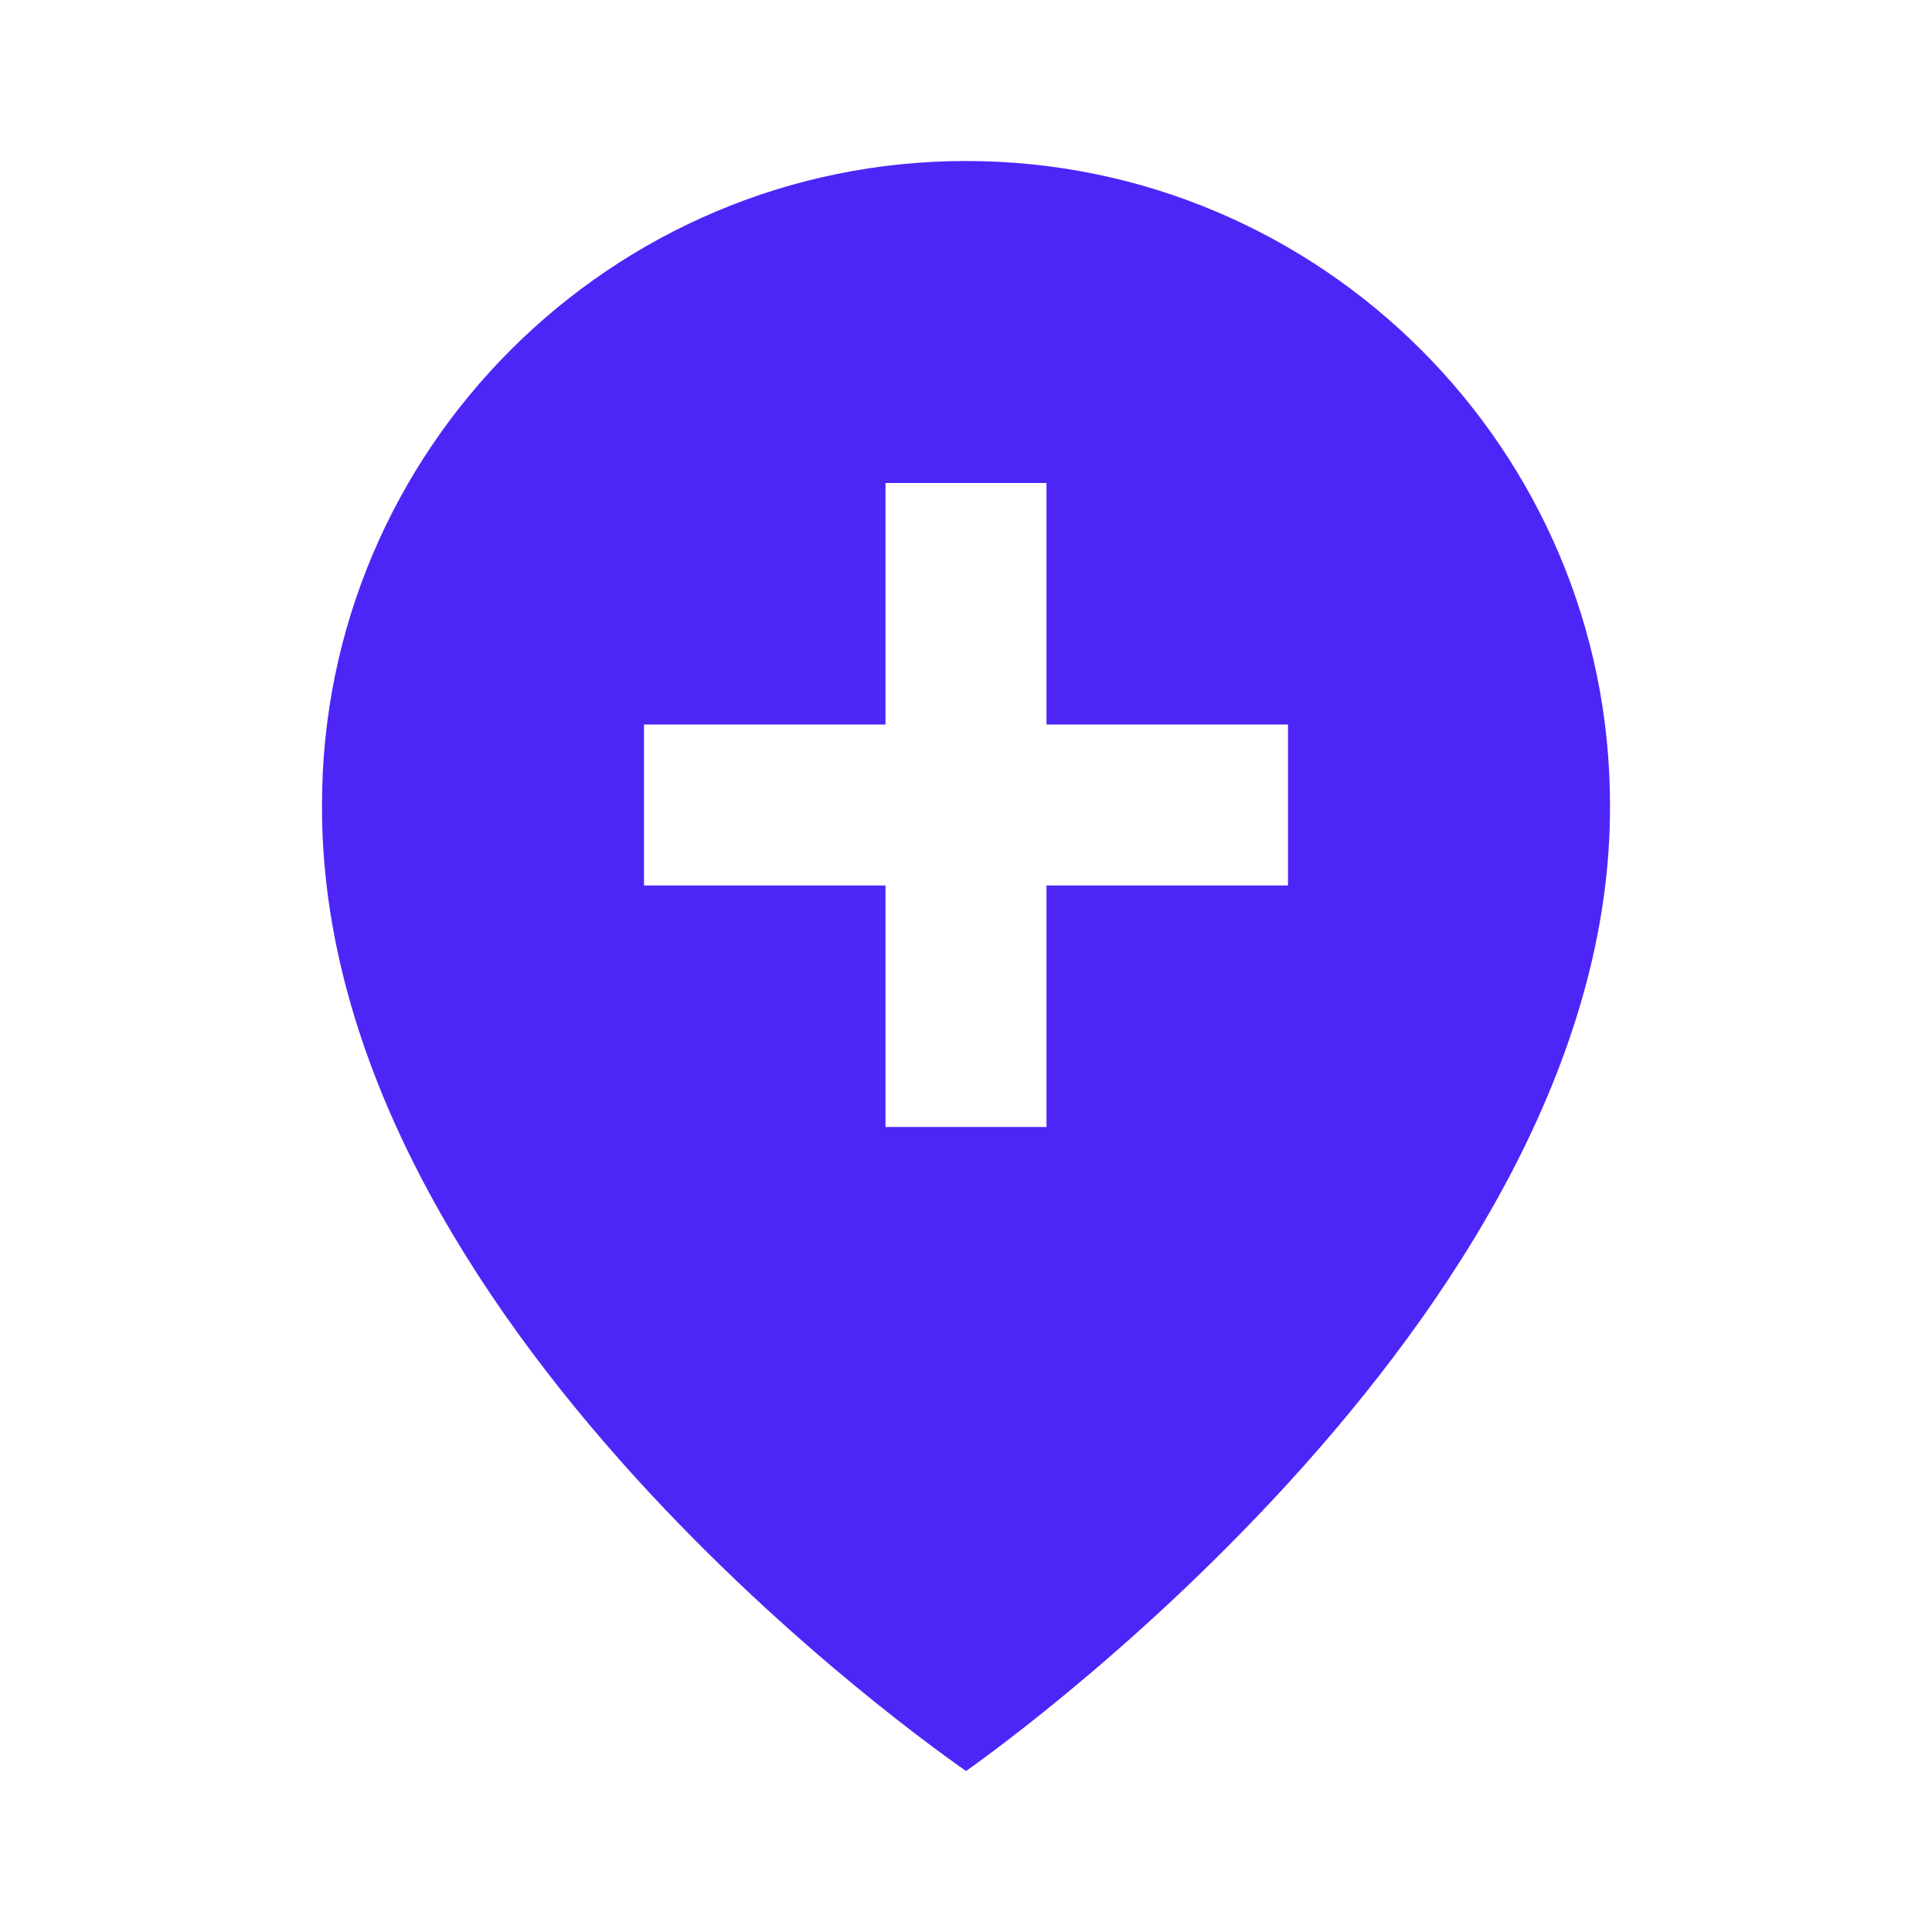<svg xmlns="http://www.w3.org/2000/svg" width="24" height="24" viewBox="0 0 24 24" style="fill: #4d26f7;transform: ;msFilter:;"><path d="M12 22s8.029-5.56 8-12c0-4.411-3.589-8-8-8S4 5.589 4 9.995C3.971 16.44 11.696 21.784 12 22zM8 9h3V6h2v3h3v2h-3v3h-2v-3H8V9z"></path></svg>